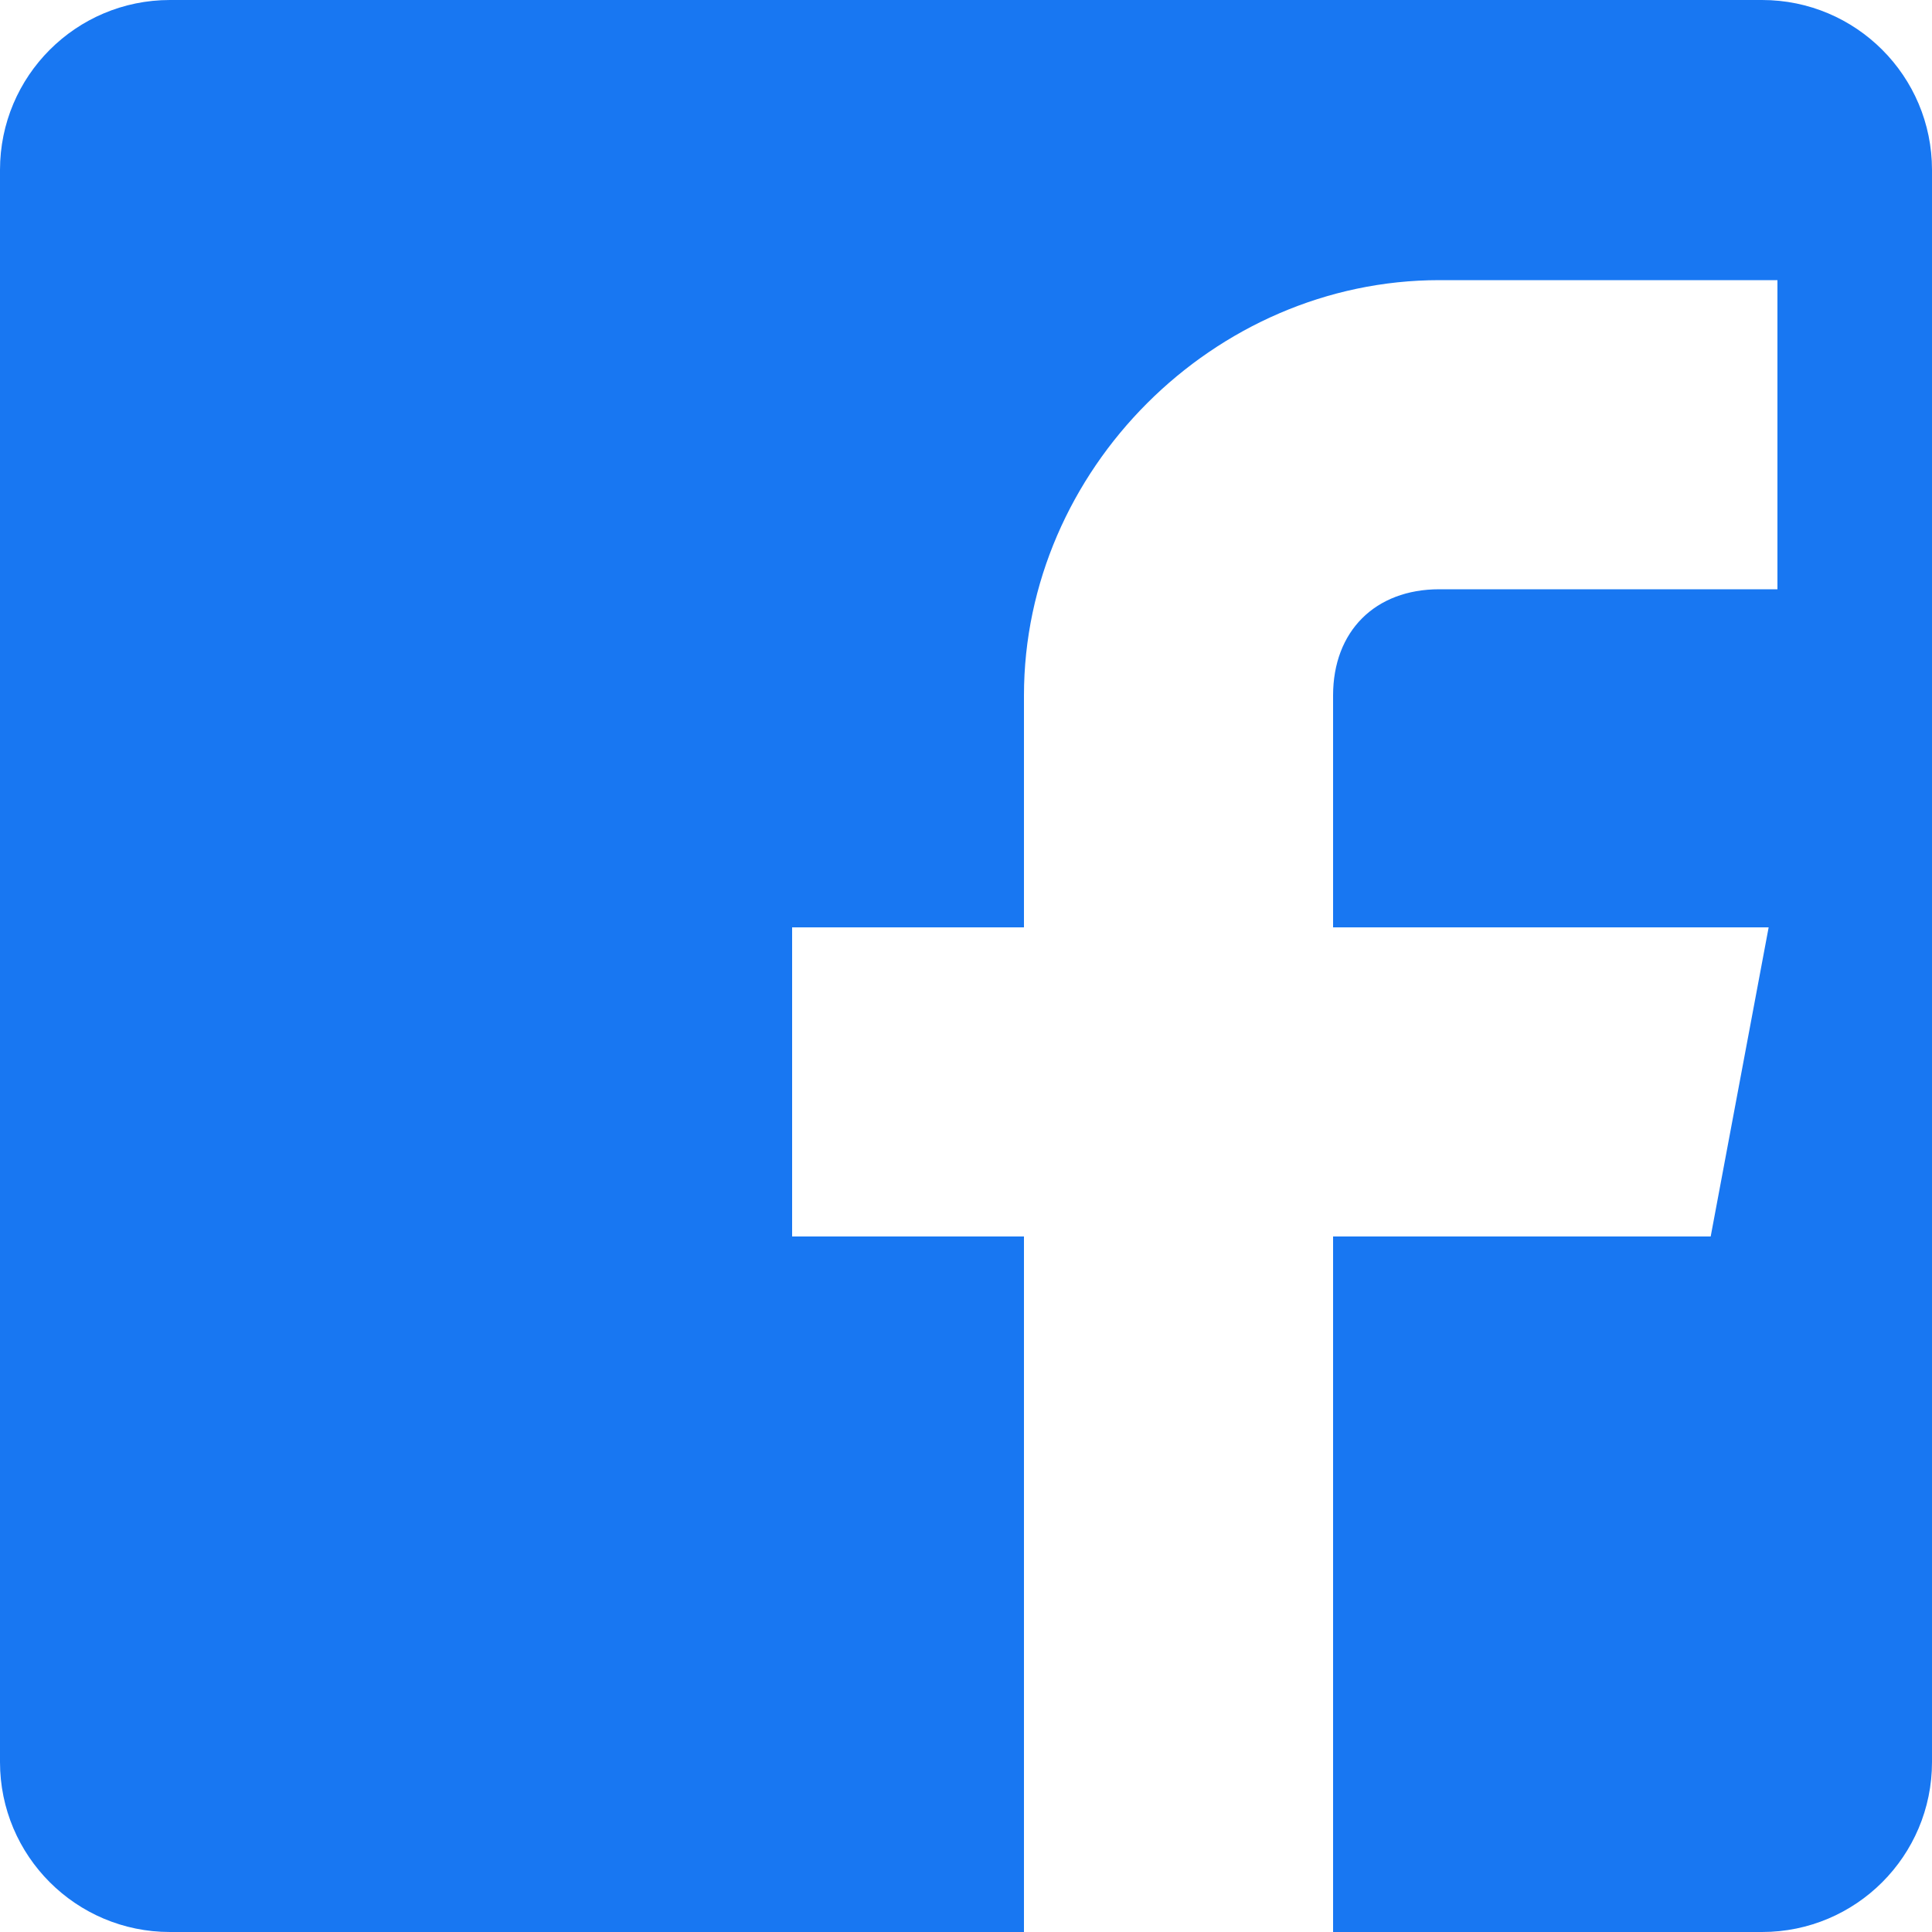 <?xml version="1.0" encoding="UTF-8"?>
<svg width="200" height="200" xmlns="http://www.w3.org/2000/svg">
    <path d="M182.409 0H17.591C7.875 0 0 7.875 0 17.591v164.818C0 192.125 7.875 200 17.591 200h88.409v-72h-24v-32h24v-24c0-23.345 19.655-43 43-43h35v32h-35c-6.655 0-11 4.345-11 11v24h45.09l-6 32H138v72h44.409c9.716 0 17.591-7.875 17.591-17.591V17.591C200 7.875 192.125 0 182.409 0z" fill="#1877F2"/>
</svg> 
